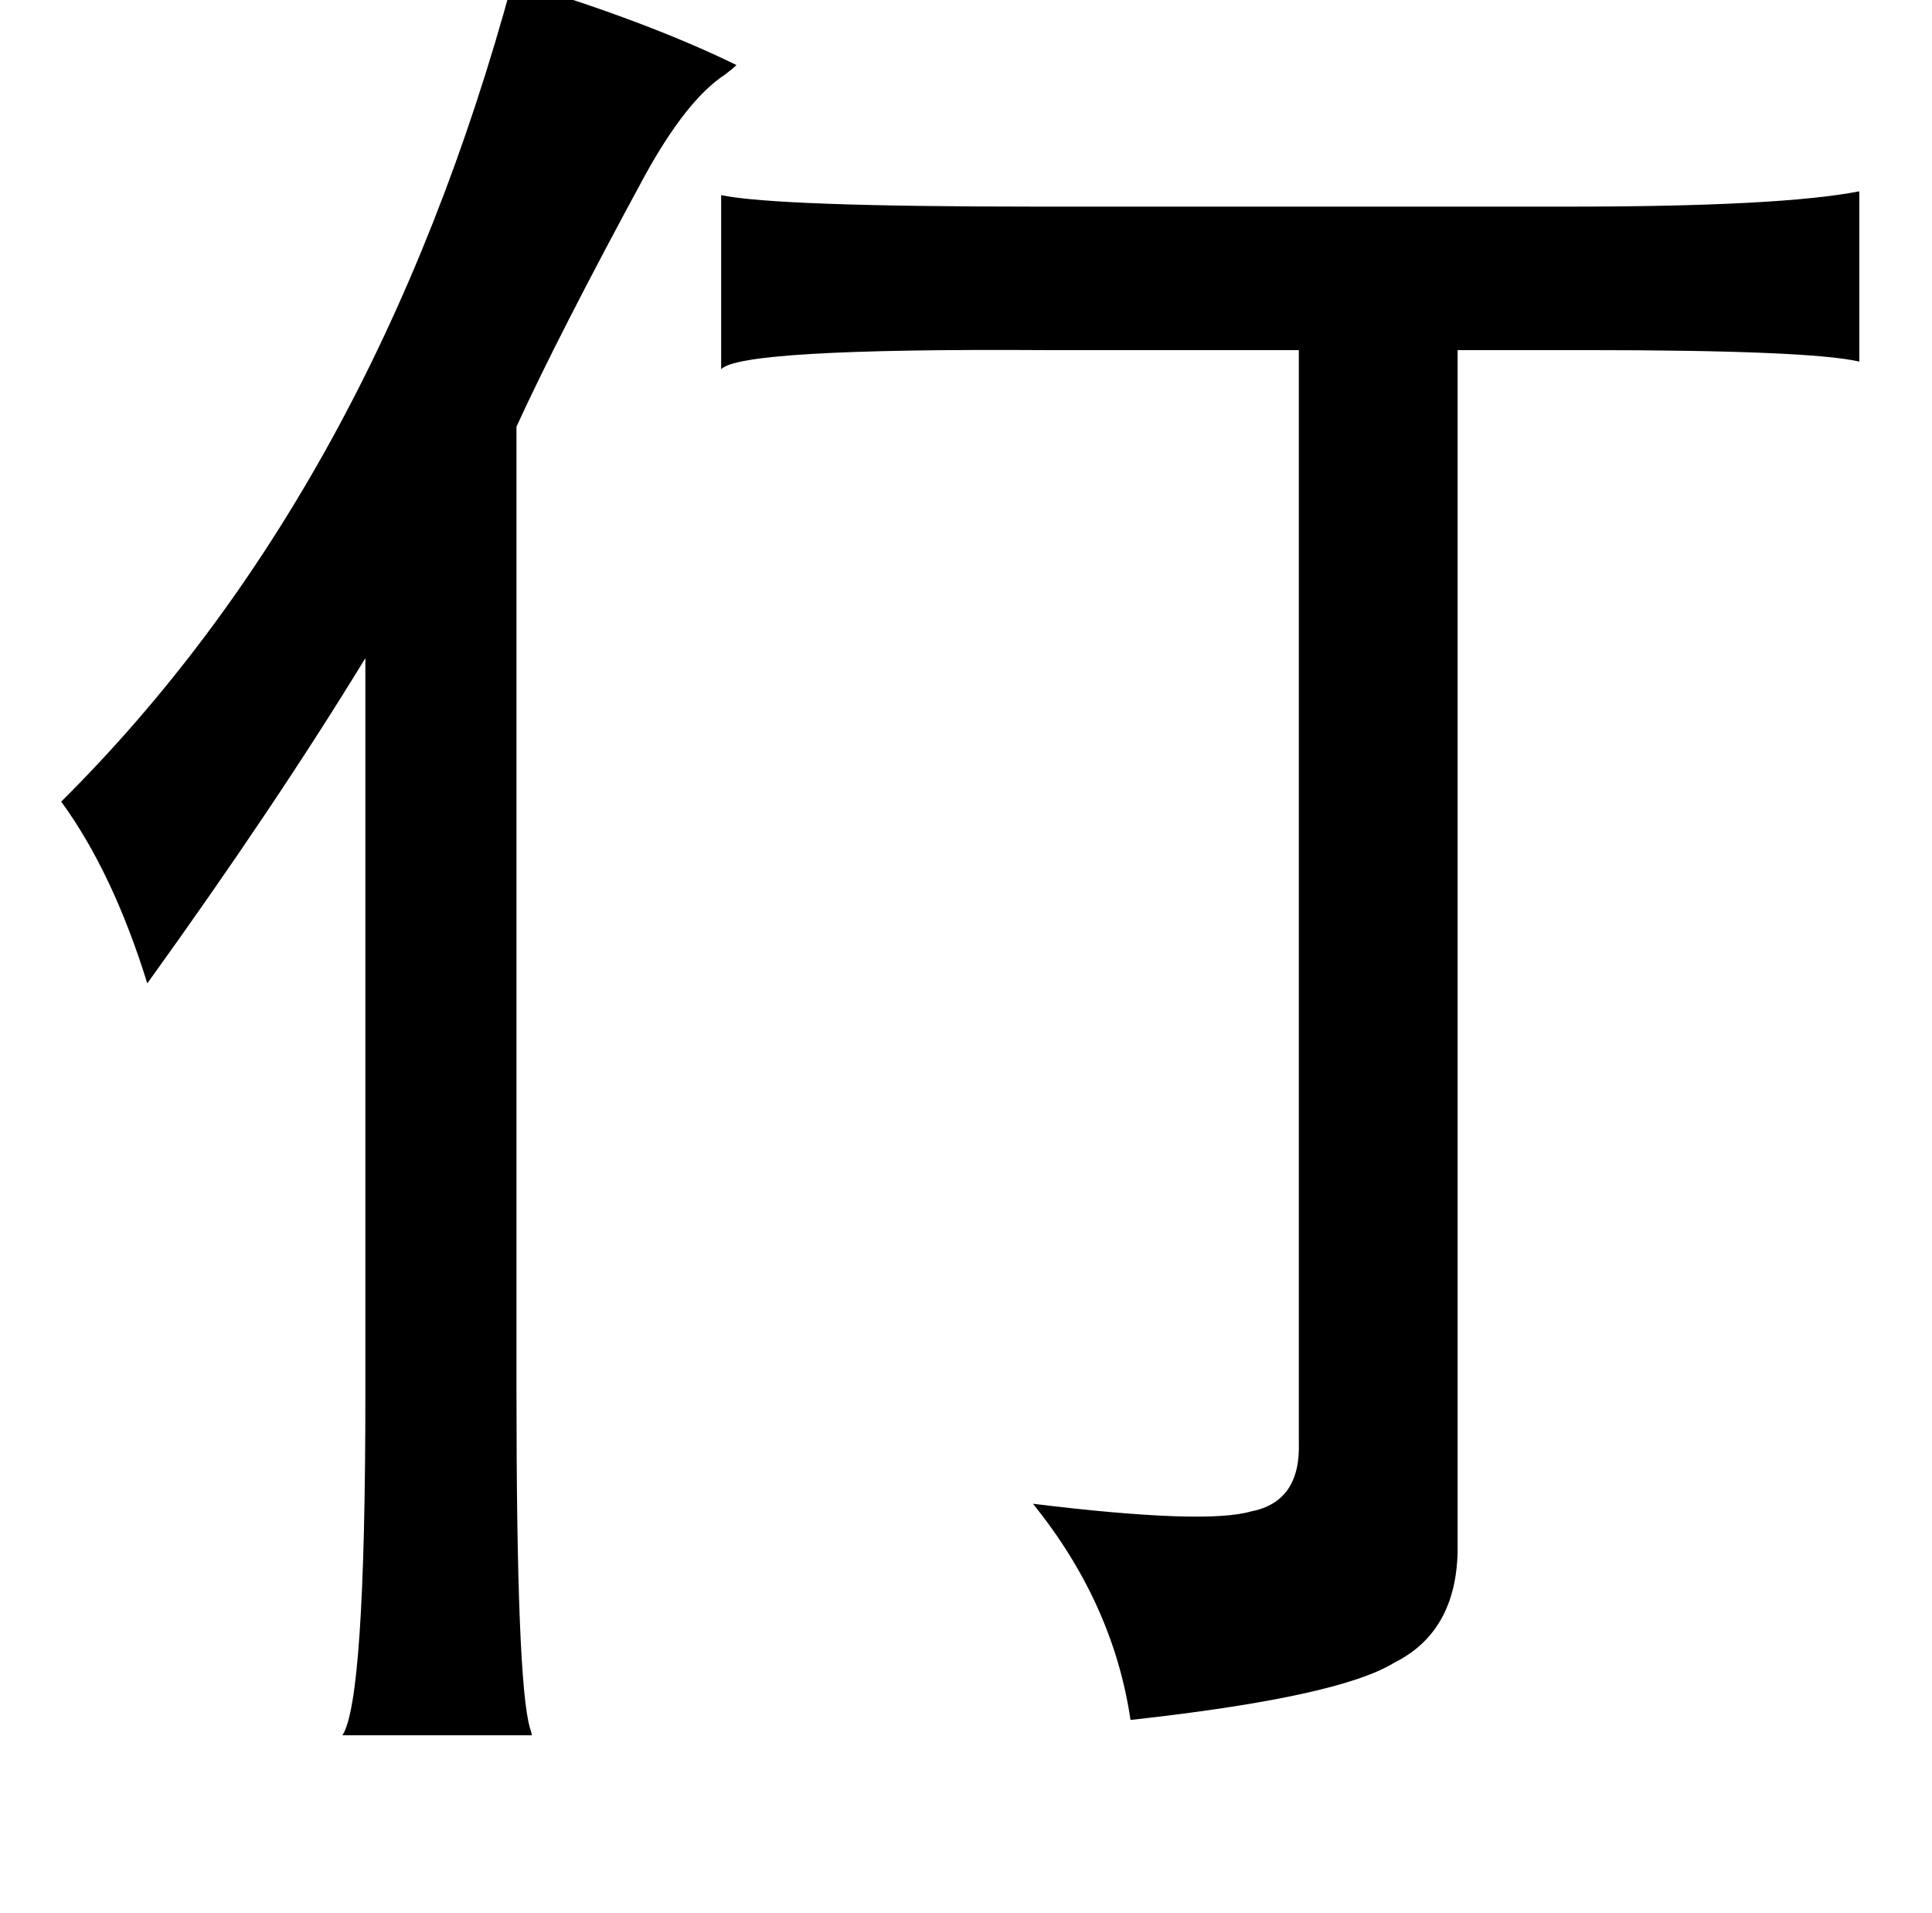 <?xml version="1.0" standalone="no"?>
<!DOCTYPE svg PUBLIC "-//W3C//DTD SVG 1.1//EN" "http://www.w3.org/Graphics/SVG/1.1/DTD/svg11.dtd" >
<svg xmlns="http://www.w3.org/2000/svg" xmlns:xlink="http://www.w3.org/1999/xlink" version="1.1" viewBox="-10 0 1010 1000">
   <path fill="currentColor"
d="M258 -10q70 21 117 44q-2 2 -6 5q-20 13 -42 53q-45 83 -67 131v504q0 152 7 176q1 3 1 4h-99q12 -18 12 -178v-385q-47 77 -114 170q-18 -58 -45 -95q164 -163 236 -429zM962 100v89q-26 -6 -143 -6h-67v623q1 46 -33 63q-29 18 -138 30q-9 -61 -51 -113q90 11 114 4
q26 -5 25 -36v-571h-133q-159 -1 -169 10v-91q29 6 165 6h278q111 0 152 -8z" />
</svg>
